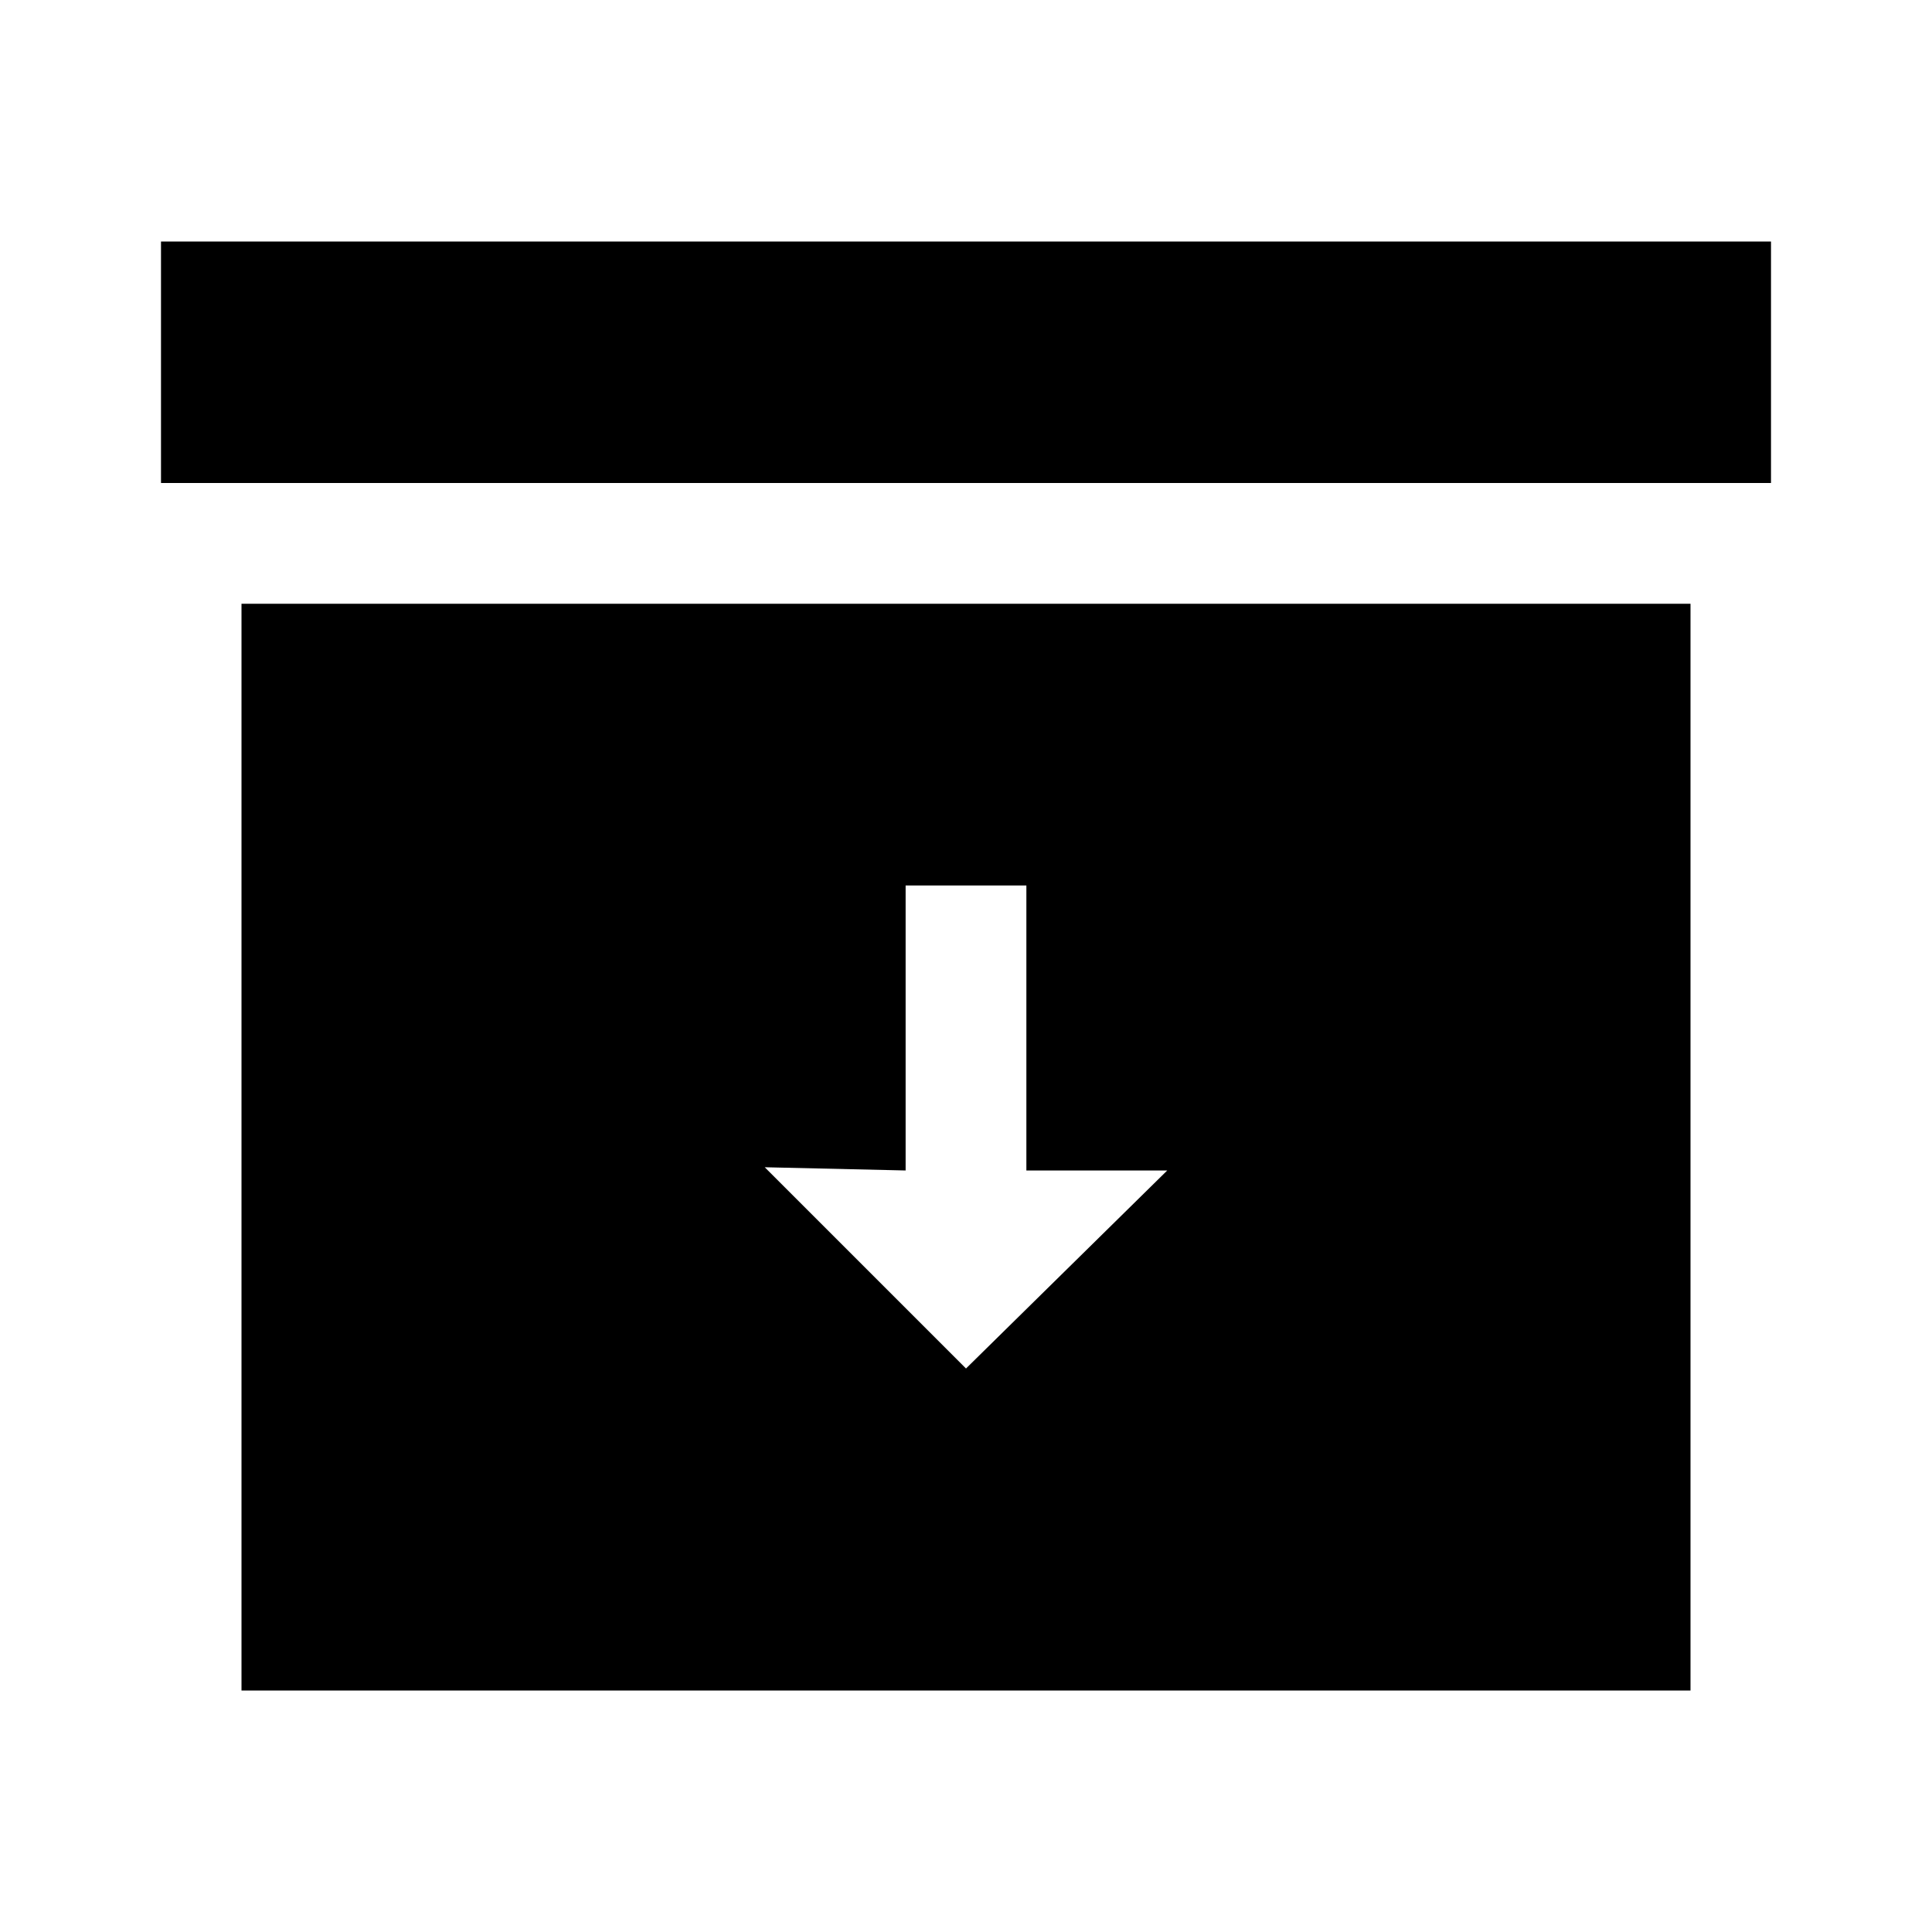 <svg id="Layer_1" data-name="Layer 1" xmlns="http://www.w3.org/2000/svg" viewBox="0 0 24 24"><title>iconoteka_archive_m_f</title><path d="M2,3V6H22V3ZM3,21H21V7.5H3Zm8.25-6.46V11h1.5v3.54H14.5L12,17l-2.5-2.5Z"/></svg>